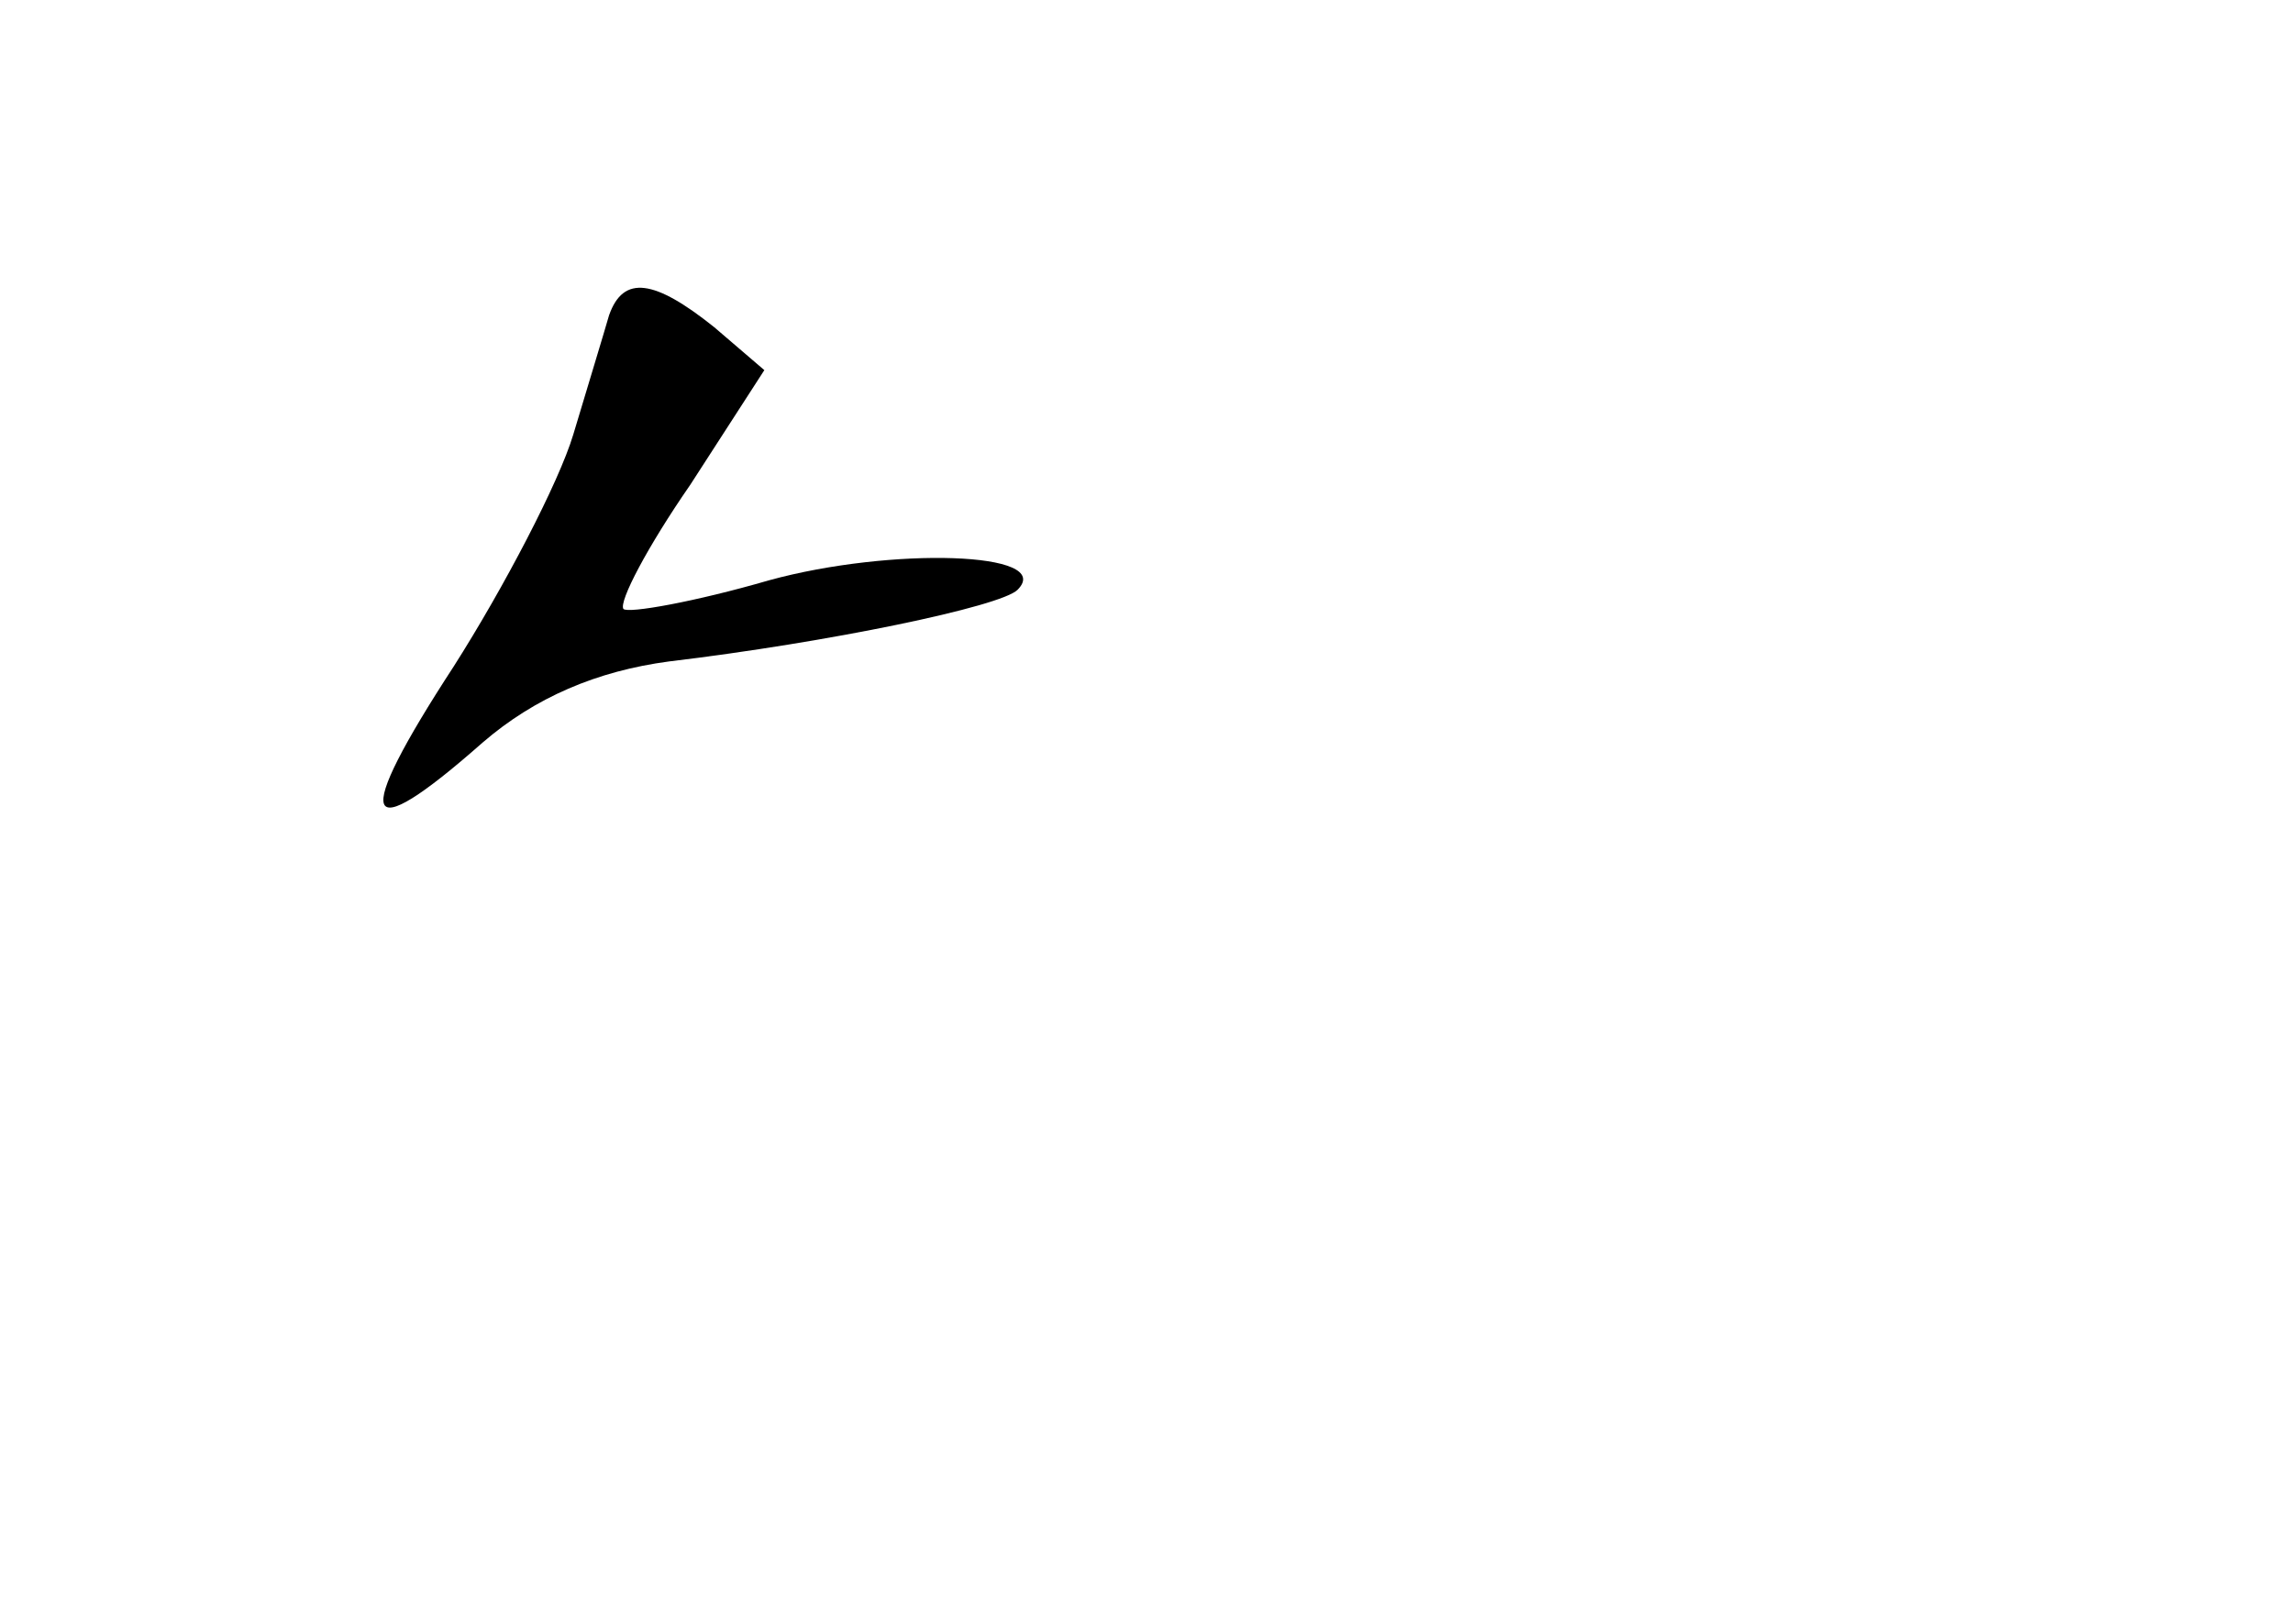 <?xml version="1.0" standalone="no"?>
<!DOCTYPE svg PUBLIC "-//W3C//DTD SVG 20010904//EN"
 "http://www.w3.org/TR/2001/REC-SVG-20010904/DTD/svg10.dtd">
<svg version="1.0" xmlns="http://www.w3.org/2000/svg"
 width="96pt" height="68pt" viewBox="0 0 96 68"
 preserveAspectRatio="xMidYMid meet">
<g transform="translate(0,68) scale(0.1,-0.1)"
fill="#000000" stroke="none">
<path d="M255 548 c-2 -7 -9 -30 -15 -50 -6 -20 -29 -64 -50 -97 -43 -66 -39
-77 12 -32 22 19 48 30 78 34 67 8 139 23 146 30 16 16 -53 18 -104 4 -31 -9
-59 -14 -61 -12 -2 3 10 26 28 52 l31 48 -21 18 c-25 20 -38 22 -44 5z"/>
</g>
</svg>
